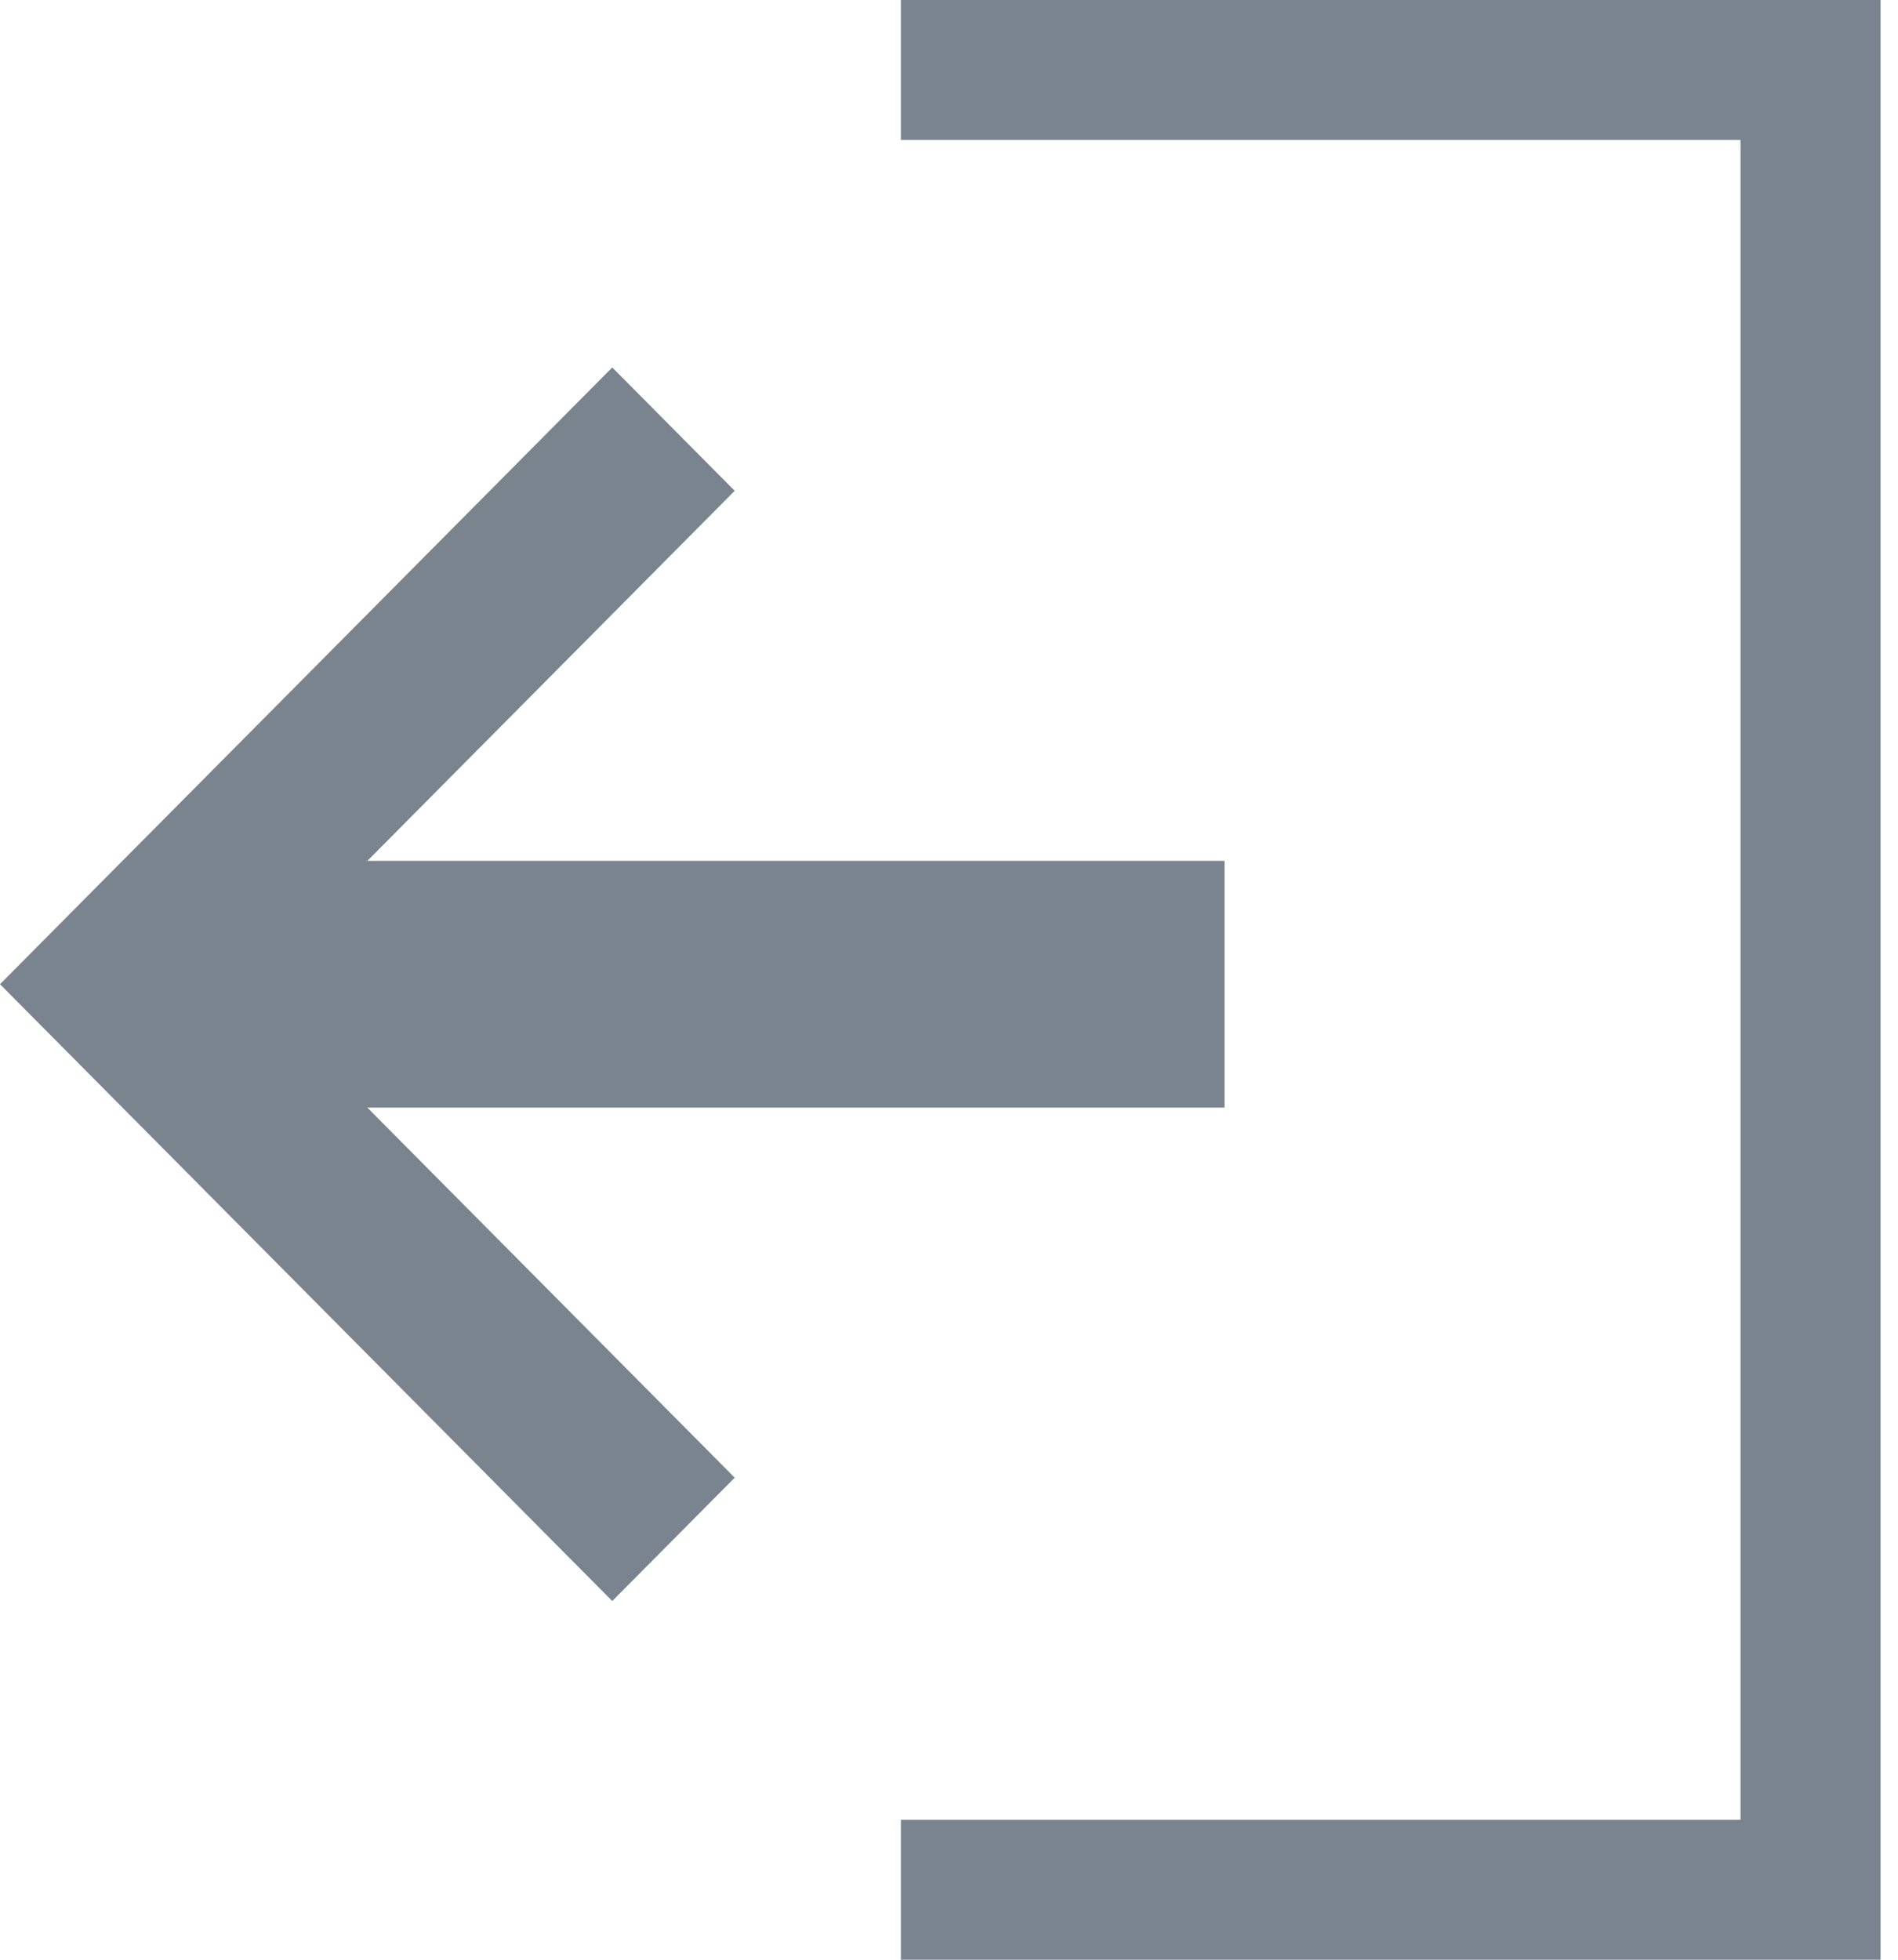 <svg width="31px" height="32px" viewBox="0 0 31 32" version="1.1" xmlns="http://www.w3.org/2000/svg" xmlns:xlink="http://www.w3.org/1999/xlink">
  <g stroke="none" stroke-width="1" fill="none" fill-rule="evenodd">
    <g fill="#7A848F" fill-rule="nonzero">
      <path
        d="M16,0 L16,2.286 L2.286,2.286 L2.286,29.714 L16,29.714 L16,32 L-3.55271368e-14,32 L-3.55271368e-14,0 L16,0 Z M10.714,14.057 L24.714,14.057 L18.714,8.014 L20.714,6 L30.714,16.071 L20.714,26.143 L18.714,24.129 L24.714,18.086 L10.714,18.086 L10.714,14.057 Z"
        transform="translate(15.357, 16) scale(-1, 1) translate(-15.357, -16) "></path>
    </g>
  </g>
</svg>
